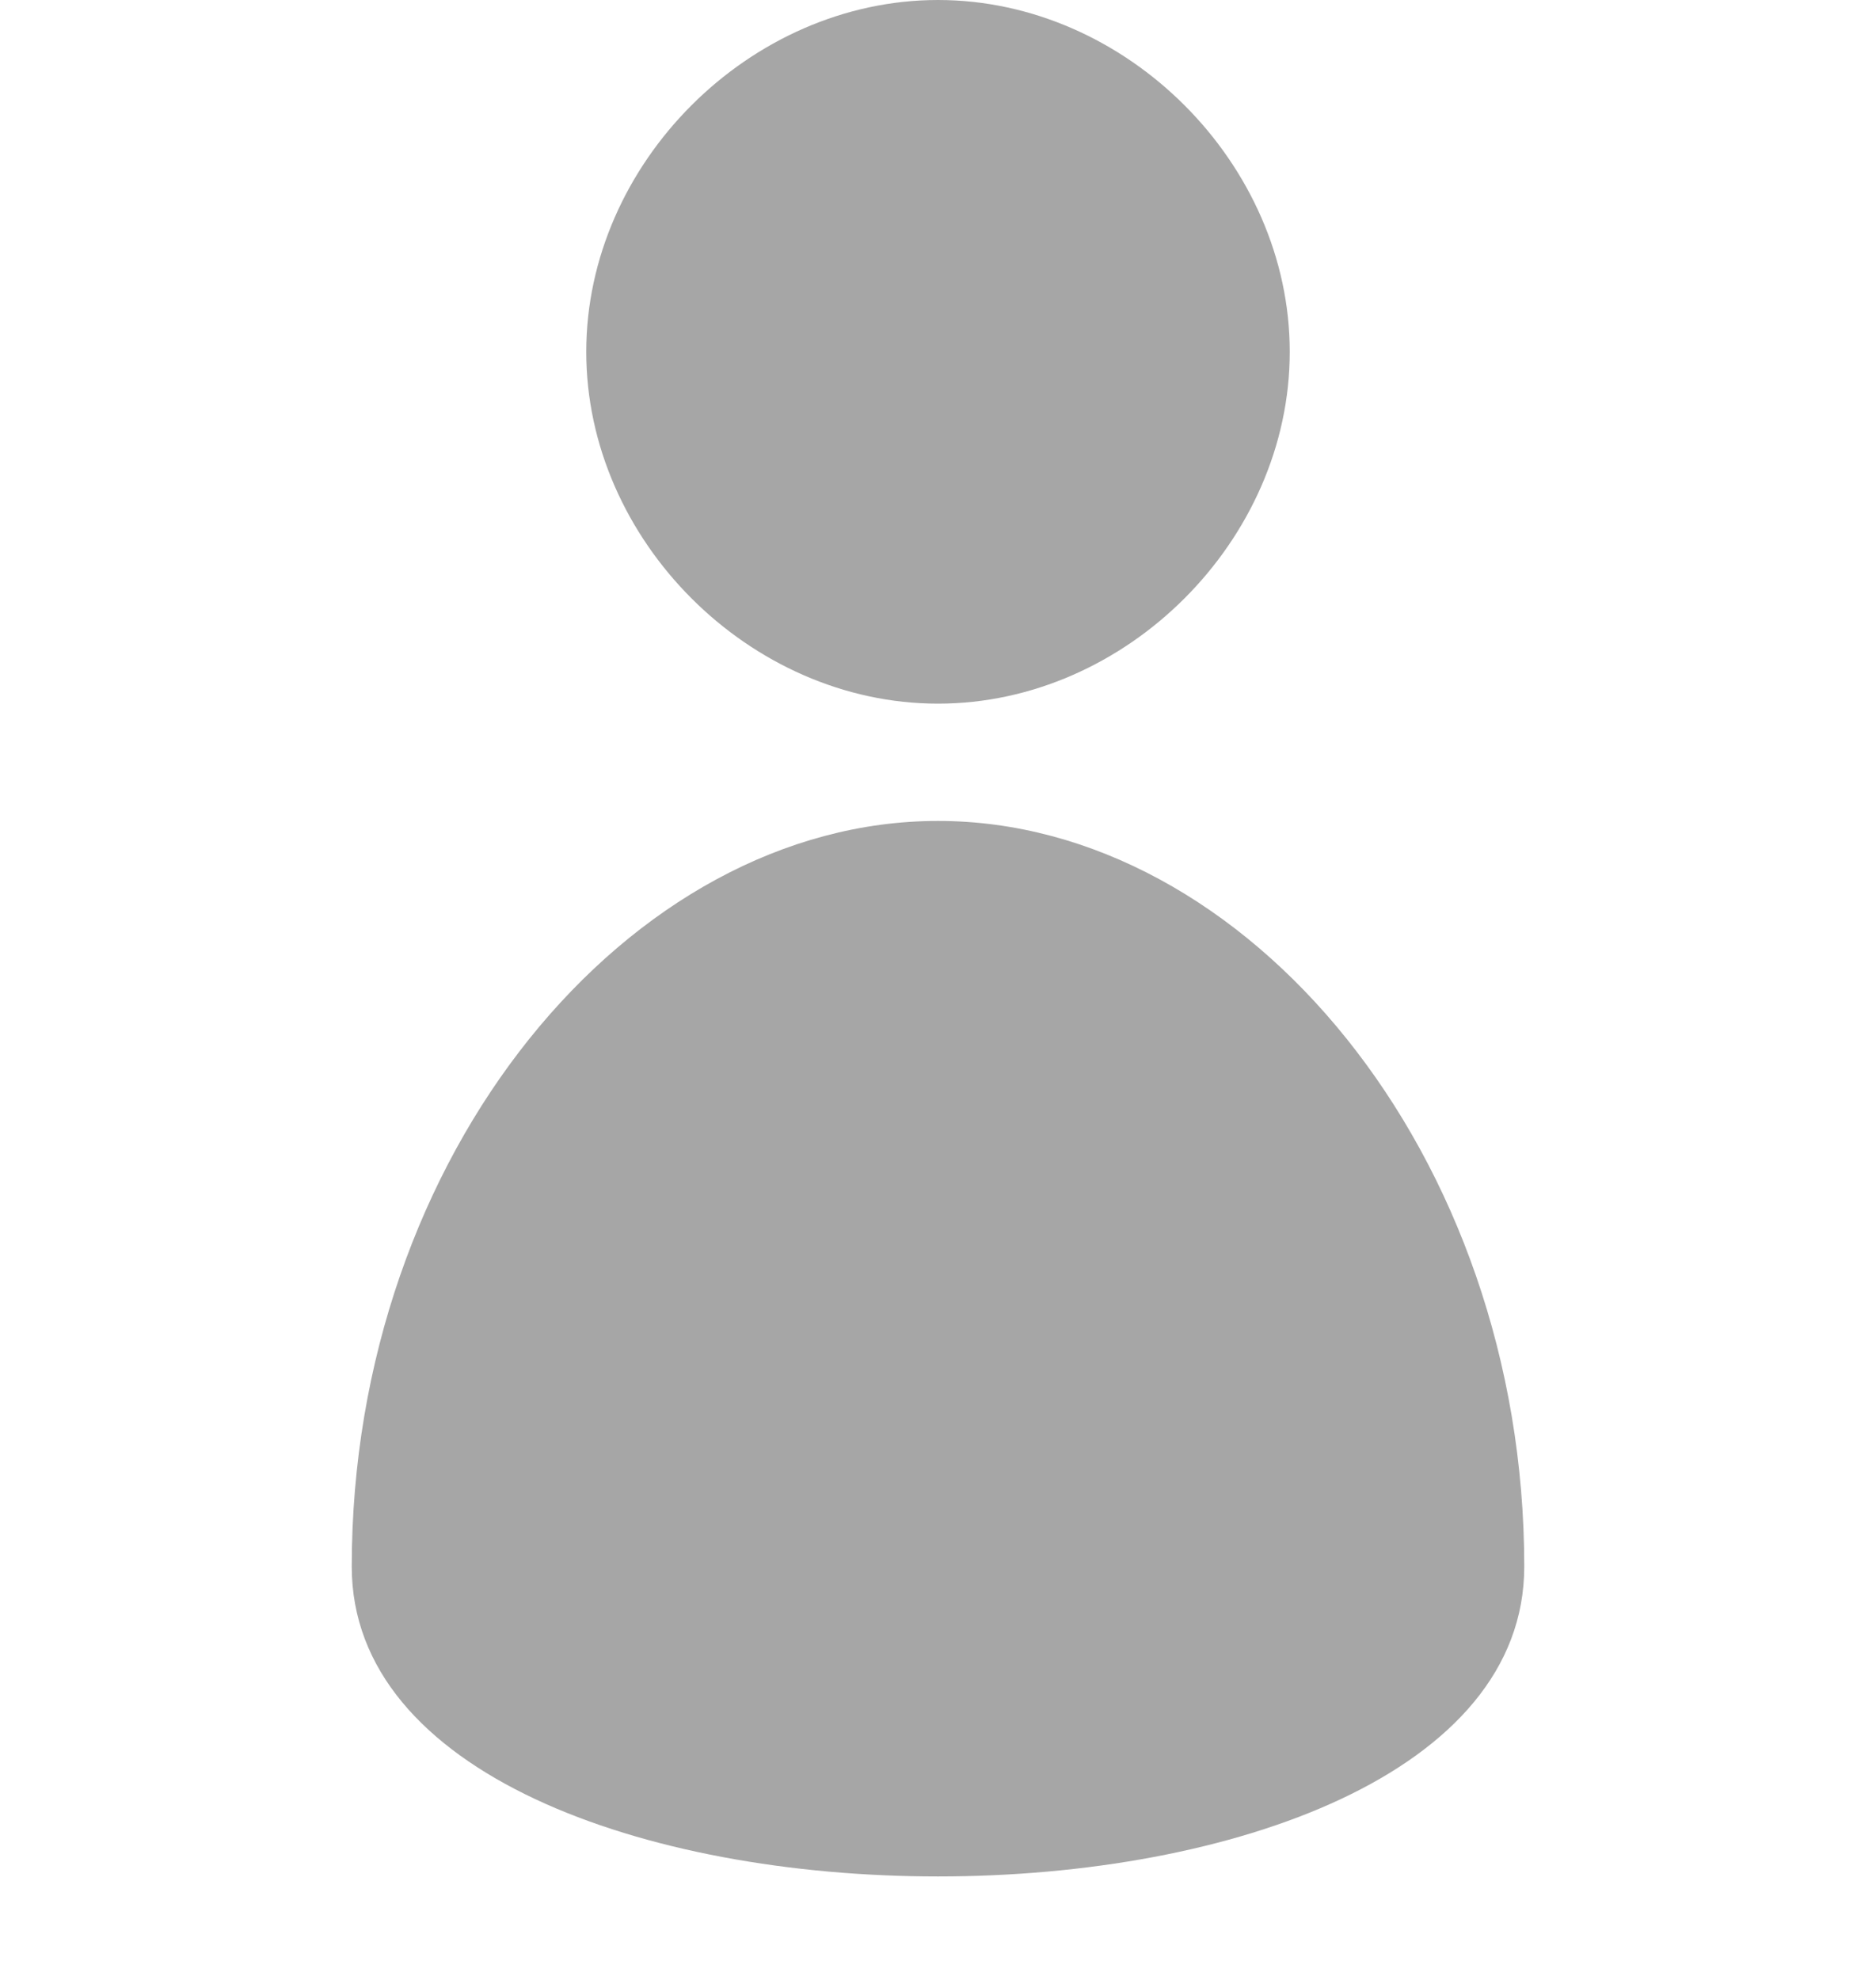 <svg xmlns="http://www.w3.org/2000/svg" xmlns:xlink="http://www.w3.org/1999/xlink" width="32" height="33.762" viewBox="0 0 32 33.762" fill="rgb(166, 166, 166)" data-svg-content="true" preserveAspectRatio="none"><g><path d="M 22,6c0-3.212-2.788-6-6-6S 10,2.788, 10,6c0,3.212, 2.788,6, 6,6S 22,9.212, 22,6zM 16,14c-5.256,0-10,5.67-10,12.716s 20,7.046, 20,0S 21.256,14, 16,14z"></path></g></svg>